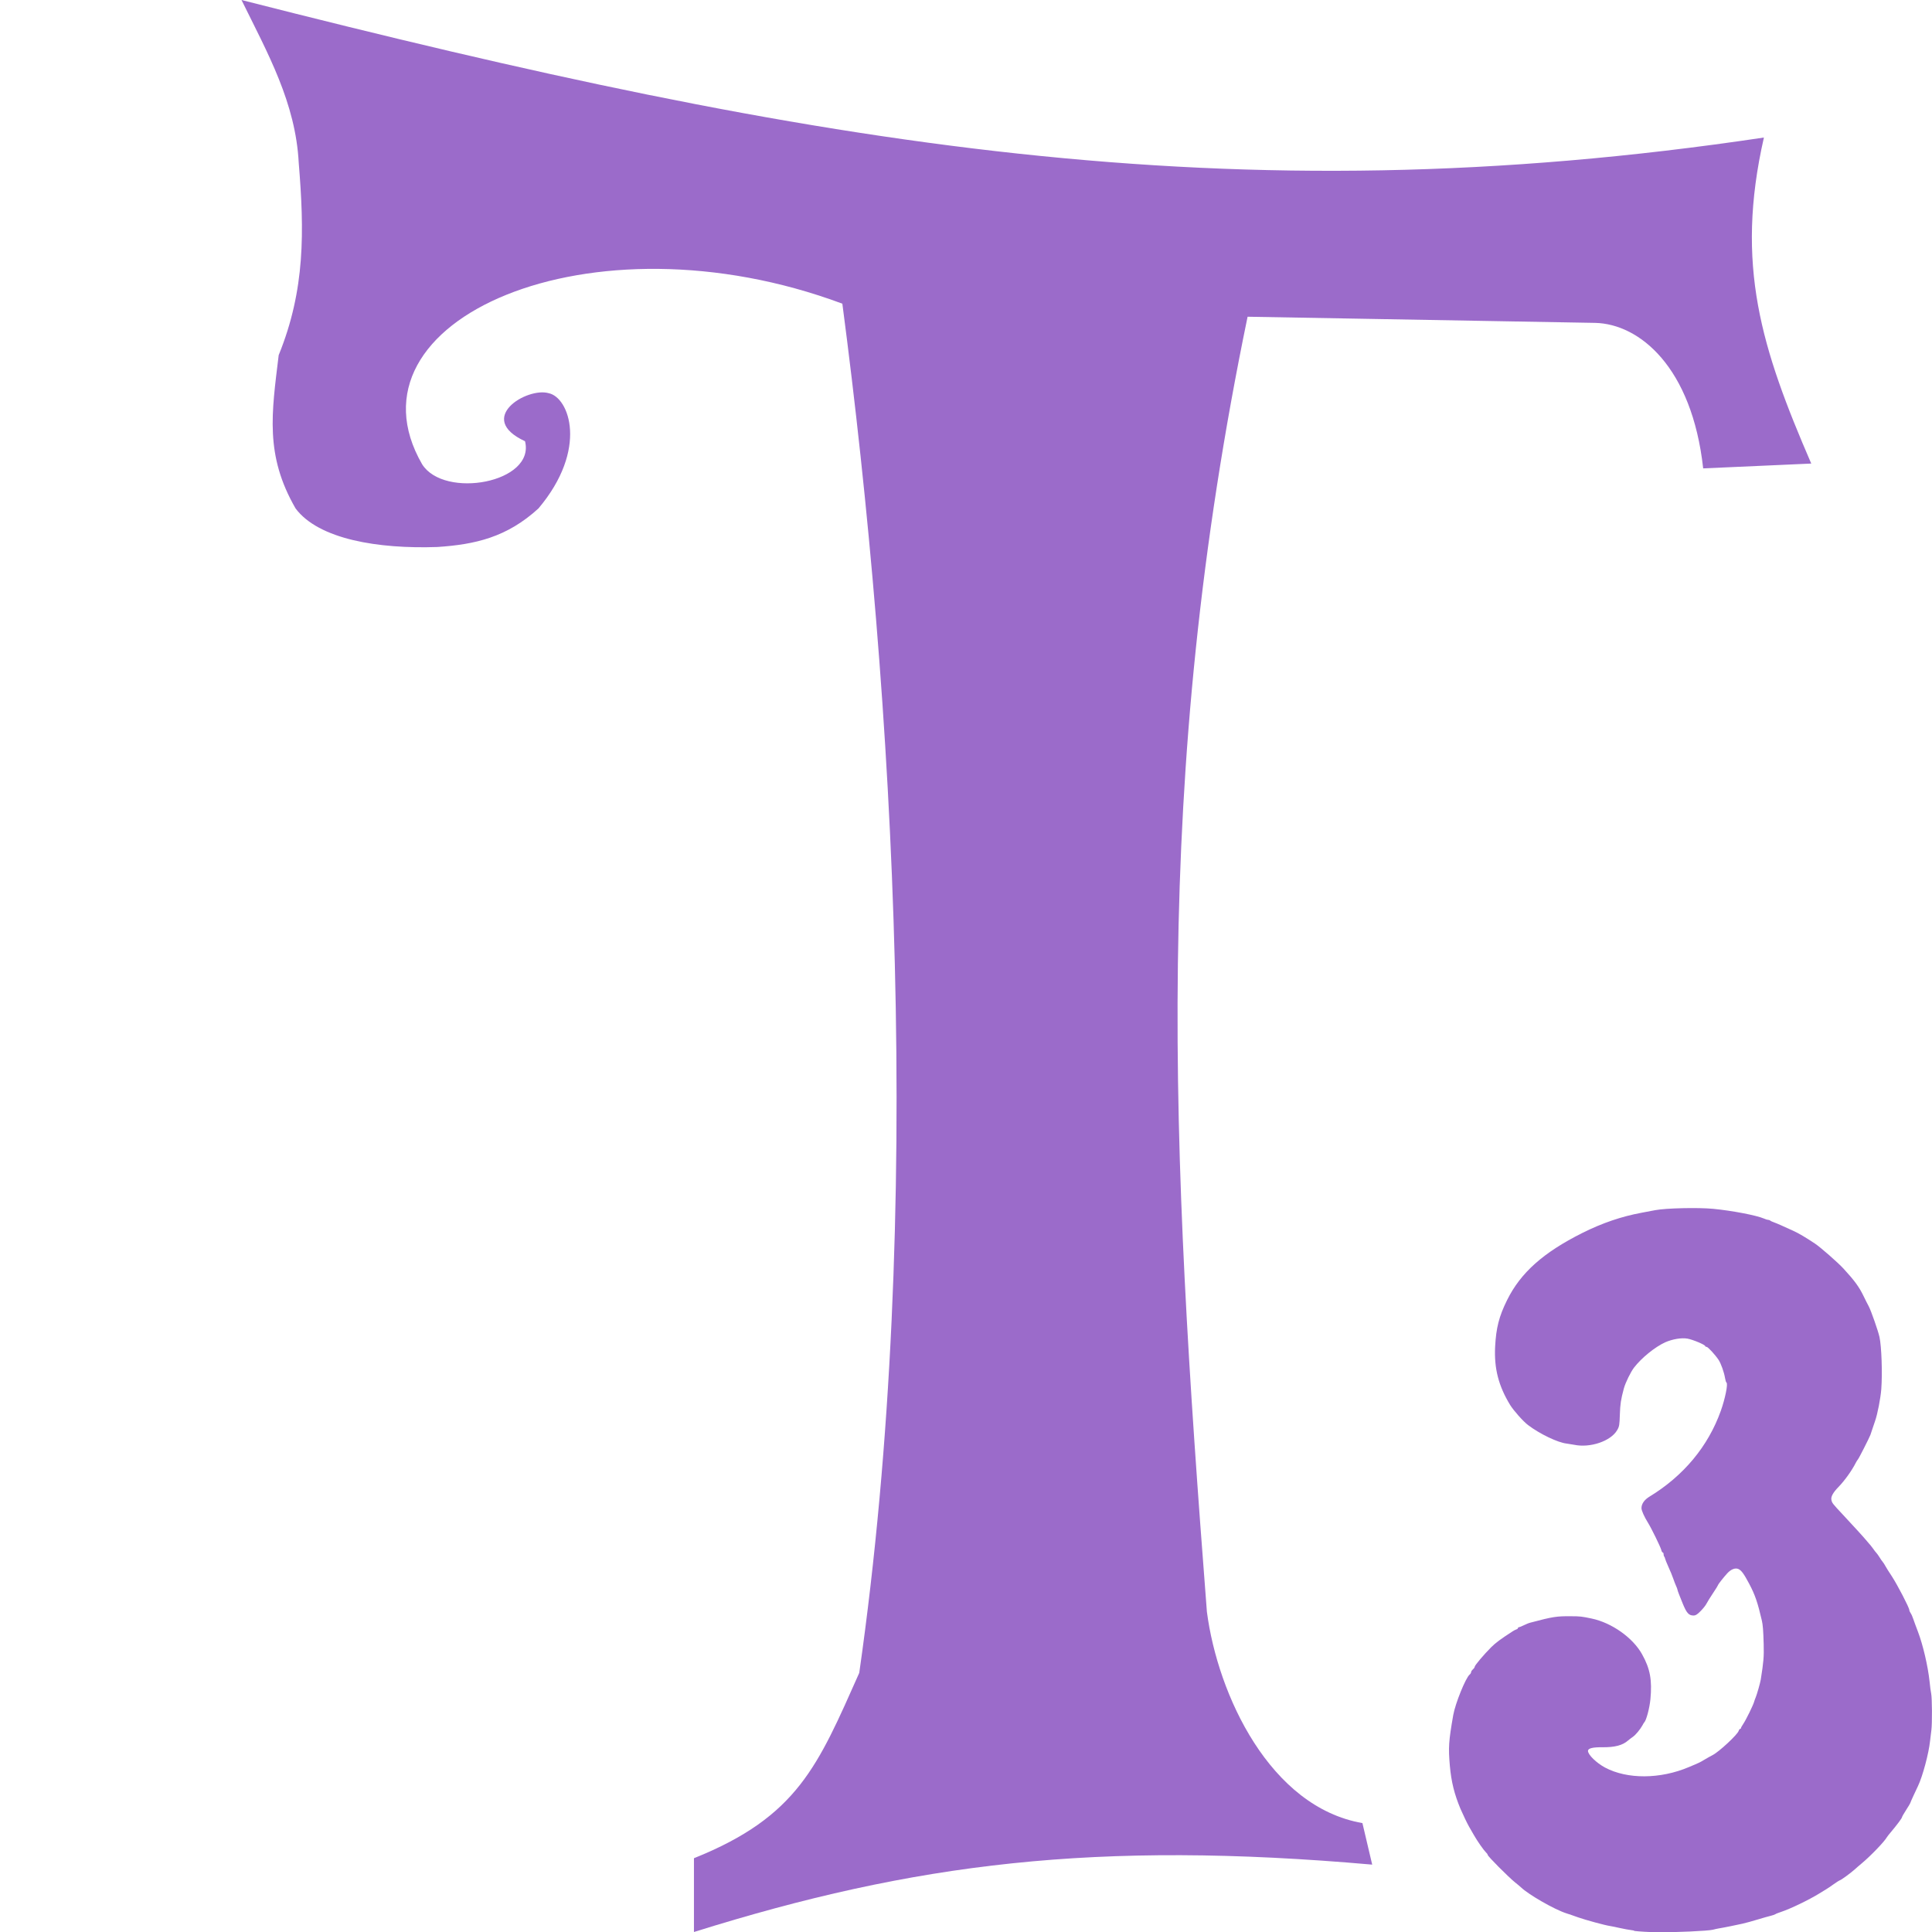 <?xml version="1.0" encoding="UTF-8" standalone="no"?>
<svg id="svg2817" xmlns:rdf="http://www.w3.org/1999/02/22-rdf-syntax-ns#" xmlns="http://www.w3.org/2000/svg" height="16" width="16" version="1.0" xmlns:cc="http://creativecommons.org/ns#" xmlns:dc="http://purl.org/dc/elements/1.1/">
    <defs id="defs2819">
        <clipPath id="clipPath-823863673">
            <g id="g4212" transform="translate(0,-1004.4)">
                <path id="path4214" transform="matrix(15.333,0,0,11.5,415,878.86)" fill="#1890d0" d="m-24 13c0 1.105-0.672 2-1.5 2s-1.5-0.895-1.5-2 0.672-2 1.5-2 1.5 0.895 1.5 2z"/>
            </g>
        </clipPath>
        <clipPath id="clipPath-823863673-9">
            <g id="g4212-0" transform="translate(0,-1004.4)">
                <path id="path4214-9" transform="matrix(15.333,0,0,11.5,415,878.86)" fill="#1890d0" d="m-24 13c0 1.105-0.672 2-1.5 2s-1.5-0.895-1.5-2 0.672-2 1.5-2 1.5 0.895 1.5 2z"/>
            </g>
        </clipPath>
    </defs>
    <g id="g4539" transform="matrix(1.832,0,0,1.819,-21.992,-41.325)" fill="#433200" clip-path="url(#clipPath-823863673)">
<!--color: #5e4e50-->
    </g>
    <g id="g5973" transform="matrix(1.259,0,0,1.273,-10.12,-28.278)" fill="#fecd38" clip-path="url(#clipPath-823863673)">
<!--color: #5e4e50-->
    </g>
    <g id="g4539-1" transform="matrix(1.832,0,0,1.819,-79.679,-45.809)" fill="#433200" clip-path="url(#clipPath-823863673-9)">
<!--color: #5e4e50-->
    </g>
    <g id="g4826" transform="matrix(1.259,0,0,1.273,-10.12,-28.278)" fill="#b8b8b8" clip-path="url(#clipPath-823863673)">
<!--color: #5e4e50-->
    </g>
    <g id="g4845" transform="matrix(1.259,0,0,1.273,-10.12,-30.278)" fill="#7d7d7d" clip-path="url(#clipPath-823863673)">
<!--color: #5e4e50-->
    </g>
    <path id="path4250" fill="#9b6bca" d="m5.747 16v-0.611c0.86-0.345 1.026-0.765 1.369-1.535 0.544-3.803 0.288-8.082-0.14-11.339-2.088-0.778-4.169 0.137-3.48 1.33 0.183 0.29 0.939 0.153 0.852-0.191-0.413-0.191 0.017-0.449 0.195-0.398 0.171 0.034 0.331 0.463-0.084 0.955-0.262 0.239-0.523 0.298-0.837 0.319-0.488 0.017-0.982-0.063-1.174-0.319-0.256-0.443-0.198-0.79-0.14-1.27 0.221-0.543 0.212-1.029 0.166-1.592-0.026-0.498-0.256-0.906-0.474-1.349 4.773 1.216 8.194 1.799 12.608 1.139-0.241 1.057-0.02 1.747 0.392 2.7l-0.895 0.04c-0.093-0.841-0.529-1.197-0.895-1.205l-2.878-0.051c-0.793 3.834-0.634 6.883-0.337 10.725 0.09 0.69 0.523 1.617 1.288 1.75l0.081 0.344c-2.285-0.201-3.791-0.014-5.617 0.558"/>
    <path id="path4373" fill="#9b6bca" d="m13.532 15.988c-0.038-0.005-0.093-0.015-0.122-0.022-0.029-0.007-0.062-0.013-0.073-0.015-0.044-0.006-0.207-0.051-0.267-0.072-0.036-0.013-0.079-0.028-0.096-0.033-0.099-0.031-0.316-0.156-0.378-0.216-0.006-0.006-0.028-0.024-0.048-0.04-0.058-0.047-0.227-0.217-0.227-0.228 0-0.003-0.005-0.012-0.012-0.018-0.023-0.023-0.072-0.093-0.103-0.147-0.017-0.03-0.034-0.06-0.038-0.066-0.015-0.025-0.053-0.105-0.073-0.151-0.051-0.123-0.076-0.223-0.088-0.357-0.013-0.151-0.01-0.202 0.028-0.419 0.017-0.097 0.103-0.309 0.136-0.336 0.007-0.005 0.012-0.015 0.012-0.02 0-0.006 0.007-0.016 0.015-0.023 0.008-0.007 0.015-0.017 0.015-0.022 0-0.011 0.075-0.1 0.137-0.162 0.036-0.036 0.079-0.068 0.18-0.133 0.008-0.005 0.021-0.012 0.028-0.014 0.007-0.002 0.013-0.007 0.013-0.011 0-0.004 0.004-0.007 0.008-0.007s0.022-0.007 0.04-0.016c0.018-0.009 0.042-0.019 0.055-0.022 0.185-0.049 0.216-0.054 0.334-0.053 0.079 0 0.092 0.002 0.173 0.019 0.167 0.035 0.342 0.159 0.418 0.296 0.067 0.12 0.084 0.214 0.069 0.373-0.007 0.072-0.034 0.175-0.051 0.191-0.002 0.002-0.009 0.012-0.014 0.023-0.02 0.036-0.058 0.082-0.082 0.098-0.013 0.009-0.03 0.022-0.038 0.029-0.045 0.04-0.11 0.057-0.213 0.056-0.08-0.001-0.119 0.009-0.119 0.03 0 0.032 0.069 0.099 0.141 0.138 0.184 0.098 0.457 0.097 0.695-0.004 0.086-0.036 0.09-0.038 0.13-0.062 0.021-0.013 0.051-0.029 0.066-0.037 0.053-0.027 0.206-0.169 0.216-0.201 0.003-0.009 0.008-0.016 0.012-0.016s0.007-0.003 0.007-0.007 0.009-0.02 0.02-0.036c0.021-0.031 0.082-0.154 0.09-0.185 0.003-0.01 0.008-0.025 0.012-0.033 0.01-0.024 0.037-0.118 0.042-0.148 0.023-0.147 0.027-0.186 0.024-0.295-0.003-0.111-0.007-0.159-0.015-0.193-0.034-0.147-0.056-0.213-0.105-0.305-0.044-0.083-0.064-0.11-0.089-0.122-0.026-0.012-0.062 0.002-0.093 0.036-0.03 0.033-0.076 0.091-0.076 0.097 0 0.002-0.018 0.032-0.041 0.066s-0.047 0.073-0.054 0.087c-0.007 0.014-0.029 0.042-0.049 0.062-0.027 0.028-0.042 0.037-0.059 0.037-0.039 0-0.057-0.02-0.089-0.098-0.026-0.063-0.044-0.11-0.044-0.116 0-0.004-0.005-0.017-0.011-0.03-0.006-0.013-0.017-0.041-0.024-0.062-0.007-0.021-0.025-0.065-0.04-0.097-0.015-0.033-0.027-0.064-0.028-0.07-0.001-0.006-0.004-0.013-0.007-0.016s-0.005-0.012-0.005-0.019c0-0.008-0.003-0.014-0.007-0.014s-0.009-0.009-0.012-0.021c-0.006-0.025-0.083-0.182-0.11-0.225-0.031-0.05-0.054-0.101-0.054-0.121 0-0.036 0.024-0.07 0.067-0.096 0.282-0.172 0.485-0.416 0.59-0.71 0.036-0.101 0.061-0.225 0.047-0.234-0.004-0.002-0.009-0.02-0.012-0.038-0.008-0.048-0.033-0.119-0.054-0.151-0.029-0.043-0.088-0.107-0.099-0.107-0.006 0-0.011-0.003-0.011-0.006 0-0.011-0.102-0.054-0.147-0.062-0.05-0.009-0.125 0.004-0.186 0.031-0.084 0.039-0.193 0.127-0.256 0.208-0.028 0.036-0.072 0.126-0.085 0.174-0.025 0.093-0.03 0.129-0.033 0.214-0.003 0.088-0.004 0.1-0.023 0.132-0.053 0.09-0.223 0.148-0.356 0.12-0.015-0.003-0.043-0.007-0.062-0.01-0.073-0.008-0.223-0.08-0.319-0.153-0.041-0.031-0.119-0.119-0.149-0.167-0.096-0.158-0.133-0.302-0.124-0.482 0.008-0.155 0.032-0.251 0.099-0.386 0.112-0.227 0.3-0.394 0.623-0.556 0.166-0.083 0.325-0.137 0.493-0.168 0.025-0.005 0.075-0.014 0.111-0.021 0.089-0.017 0.355-0.023 0.48-0.011 0.157 0.015 0.358 0.054 0.419 0.08 0.013 0.006 0.029 0.011 0.035 0.011 0.006 0 0.014 0.003 0.018 0.006 0.004 0.004 0.019 0.011 0.034 0.016 0.025 0.009 0.067 0.028 0.157 0.069 0.046 0.021 0.1 0.053 0.18 0.106 0.044 0.029 0.19 0.157 0.236 0.207 0.092 0.1 0.13 0.152 0.168 0.231 0.013 0.027 0.032 0.065 0.042 0.083 0.019 0.037 0.076 0.199 0.088 0.252 0.017 0.078 0.025 0.298 0.015 0.433-0.006 0.075-0.031 0.206-0.052 0.265-0.007 0.021-0.017 0.051-0.023 0.068-0.005 0.017-0.012 0.037-0.015 0.045-0.011 0.028-0.096 0.196-0.104 0.204-0.004 0.004-0.012 0.017-0.017 0.027-0.033 0.065-0.091 0.146-0.143 0.2-0.046 0.047-0.065 0.082-0.059 0.108 0.006 0.026 0.008 0.029 0.097 0.124 0.083 0.089 0.173 0.187 0.199 0.219 0.012 0.015 0.024 0.028 0.026 0.03 0.002 0.002 0.013 0.016 0.023 0.03 0.01 0.015 0.023 0.031 0.028 0.036 0.005 0.005 0.017 0.022 0.027 0.038 0.01 0.016 0.019 0.03 0.022 0.032 0.005 0.005 0.022 0.031 0.029 0.045 0.003 0.006 0.025 0.042 0.05 0.079 0.046 0.071 0.144 0.259 0.144 0.278 0 0.006 0.005 0.017 0.011 0.026 0.006 0.008 0.016 0.03 0.022 0.049 0.006 0.019 0.024 0.066 0.039 0.106 0.041 0.108 0.082 0.282 0.096 0.412 0.004 0.042 0.01 0.086 0.013 0.098 0.008 0.039 0.009 0.247 0.002 0.303-0.004 0.029-0.009 0.07-0.011 0.091-0.011 0.104-0.061 0.29-0.099 0.371-0.006 0.012-0.023 0.049-0.038 0.081-0.015 0.032-0.027 0.06-0.027 0.062 0 0.002-0.015 0.028-0.034 0.057-0.019 0.029-0.034 0.056-0.034 0.059 0 0.009-0.043 0.066-0.096 0.129-0.013 0.015-0.027 0.033-0.031 0.04-0.02 0.035-0.13 0.15-0.205 0.213-0.021 0.017-0.047 0.04-0.059 0.051-0.037 0.033-0.117 0.091-0.125 0.091-0.002 0-0.025 0.014-0.05 0.032s-0.052 0.036-0.059 0.04c-0.007 0.004-0.035 0.021-0.062 0.038-0.086 0.053-0.238 0.126-0.313 0.151-0.023 0.008-0.046 0.016-0.05 0.02-0.004 0.003-0.022 0.009-0.038 0.013s-0.061 0.016-0.099 0.028c-0.061 0.018-0.095 0.028-0.134 0.037-0.02 0.005-0.171 0.036-0.195 0.039-0.013 0.002-0.035 0.007-0.05 0.011-0.037 0.01-0.316 0.023-0.462 0.021-0.067-0.001-0.153-0.006-0.191-0.011z"/>
</svg>
